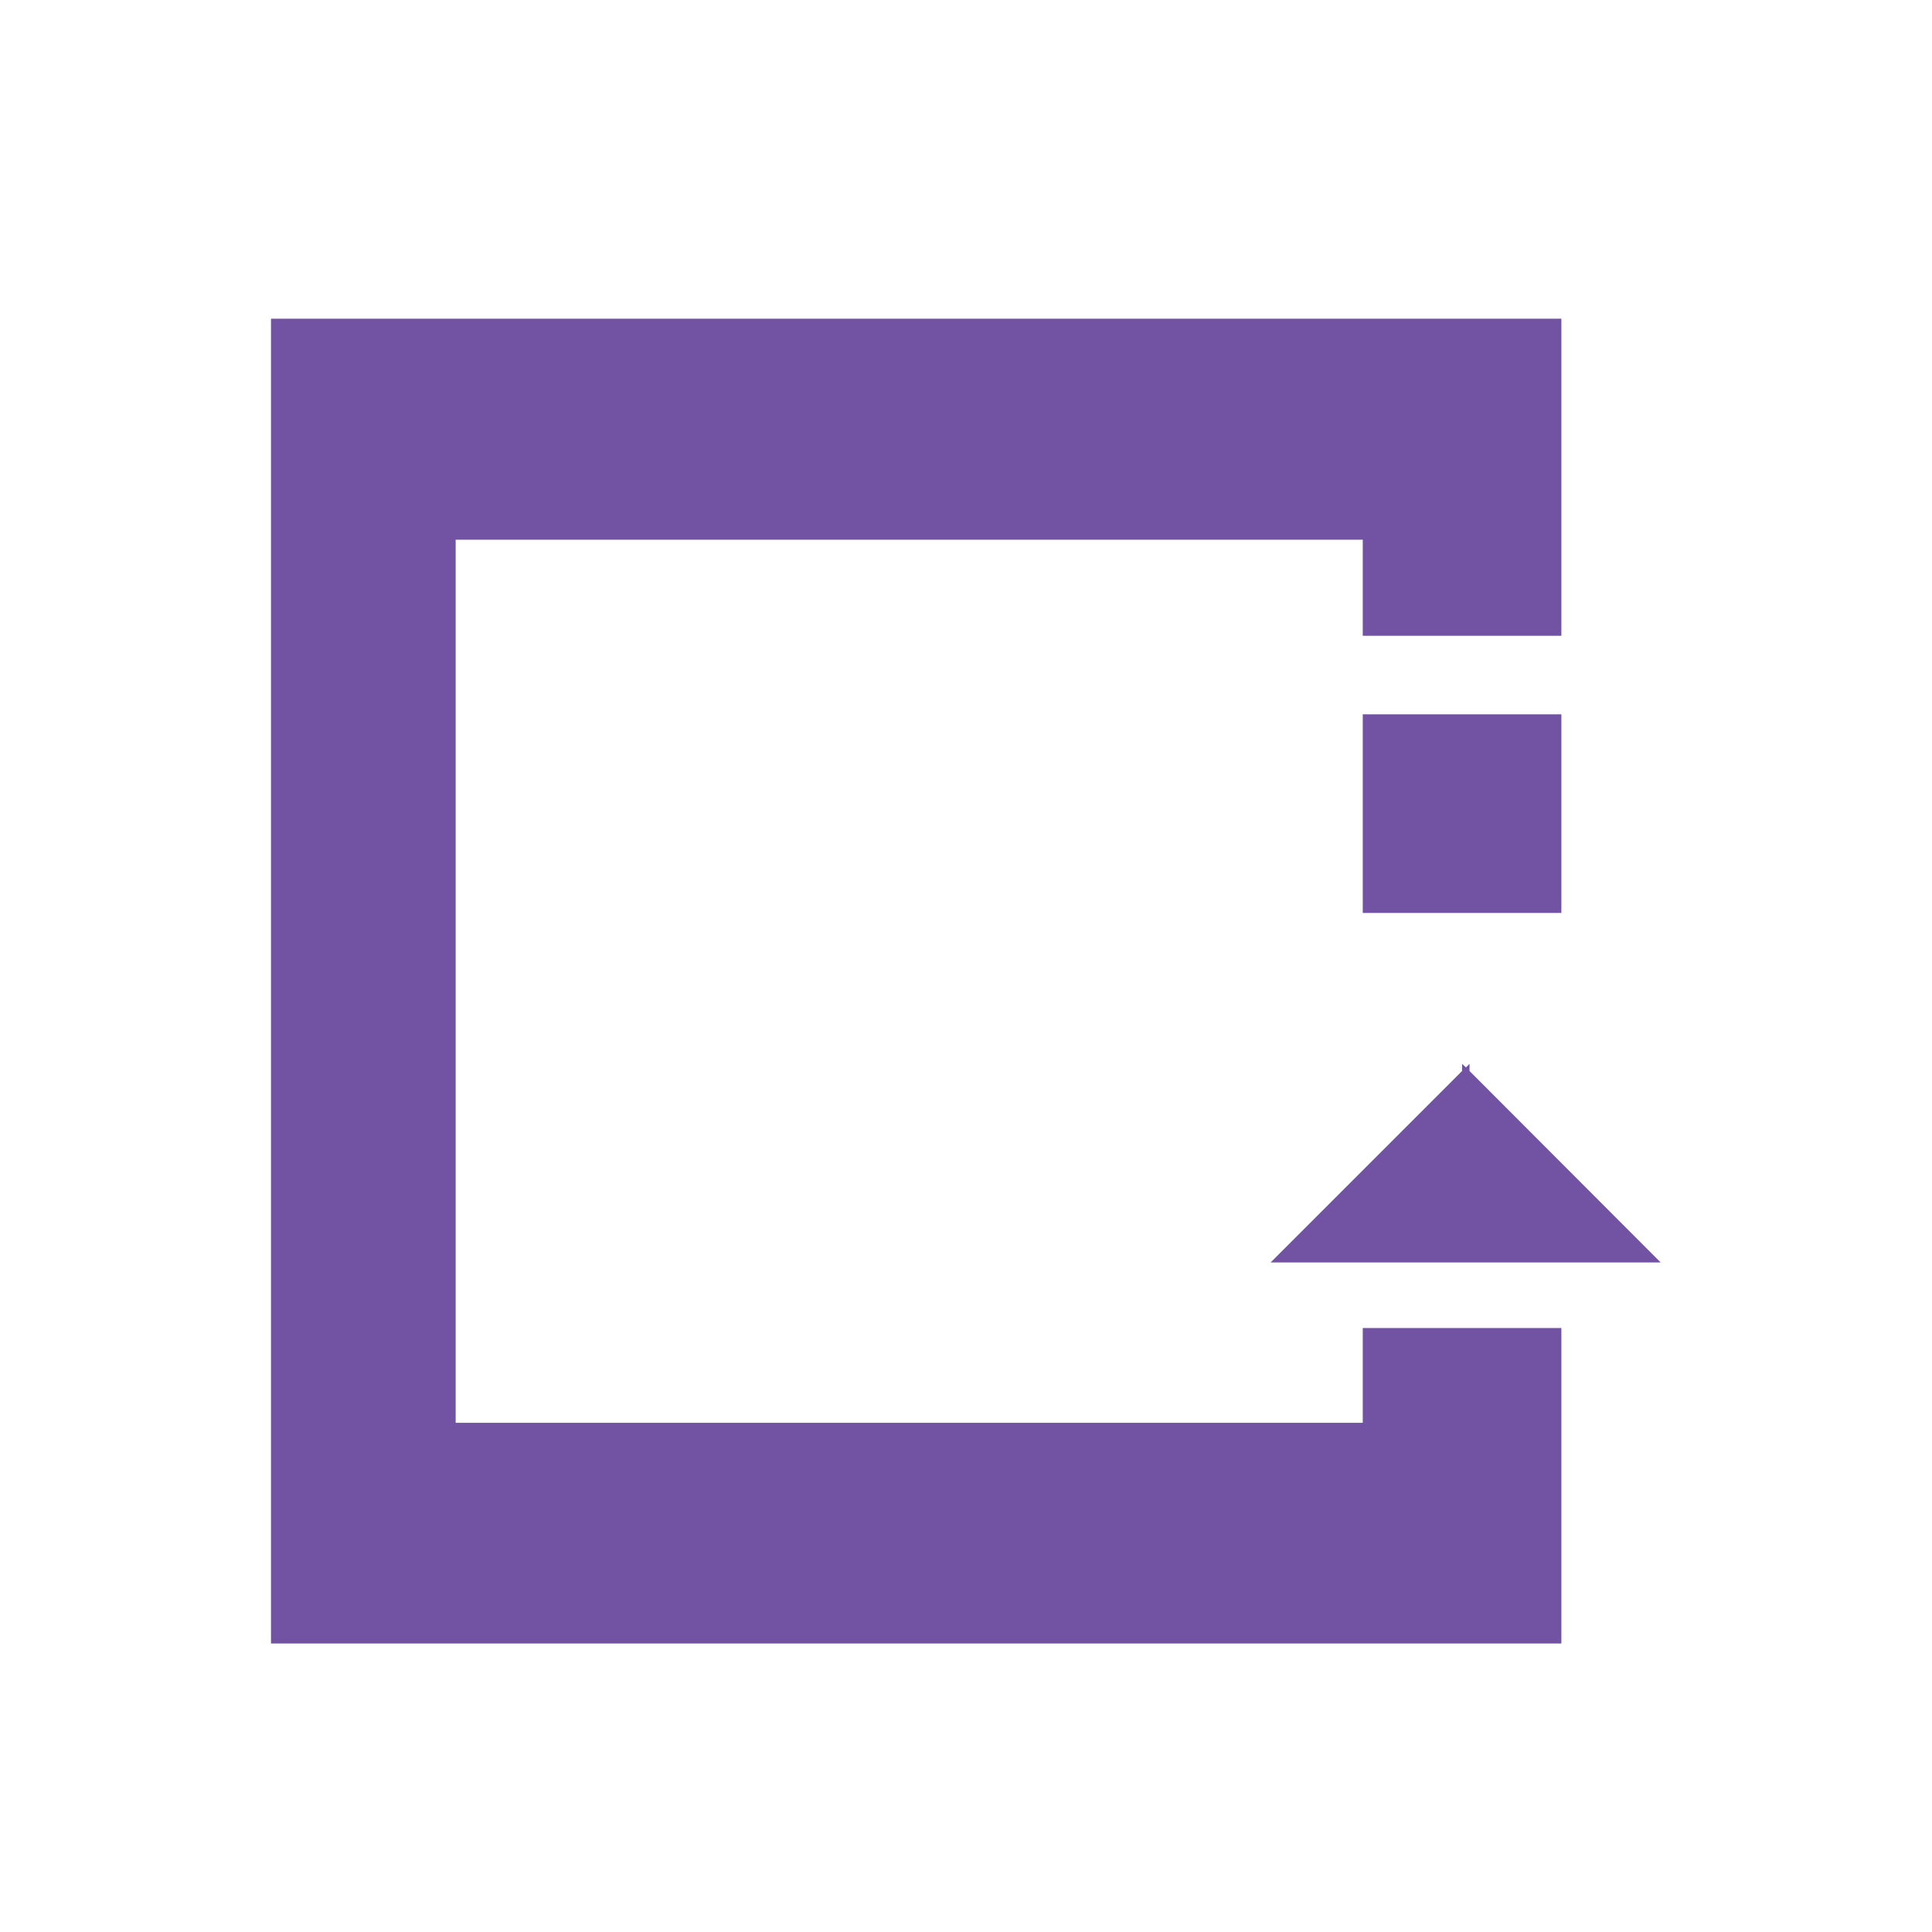 <?xml version="1.0" encoding="utf-8"?>
<!-- Generator: Adobe Illustrator 27.3.1, SVG Export Plug-In . SVG Version: 6.00 Build 0)  -->
<svg version="1.1" id="Layer_1" xmlns="http://www.w3.org/2000/svg" xmlns:xlink="http://www.w3.org/1999/xlink" x="0px" y="0px"
	 viewBox="0 0 595.3 595.3" style="enable-background:new 0 0 595.3 595.3;" xml:space="preserve">
<style type="text/css">
	.st0{fill:#7253A3;}
</style>
<g>
	<g>
		<polygon class="st0" points="450.5,389 452.8,389 511.7,389 452.8,330 452.8,327.8 451.7,328.9 450.5,327.8 450.5,330 391.5,389 
					"/>
		<rect x="419.9" y="220.1" class="st0" width="61.2" height="61.2"/>
		<polygon class="st0" points="419.9,438.4 140.4,438.4 140.4,166.3 419.9,166.3 419.9,195.9 481.1,195.9 481.1,166.3 481.1,134.6 
			481.1,98.2 83.5,98.2 83.5,506.4 481.1,506.4 481.1,470.4 481.1,438.4 481.1,409.2 419.9,409.2 		"/>
	</g>
</g>
</svg>
